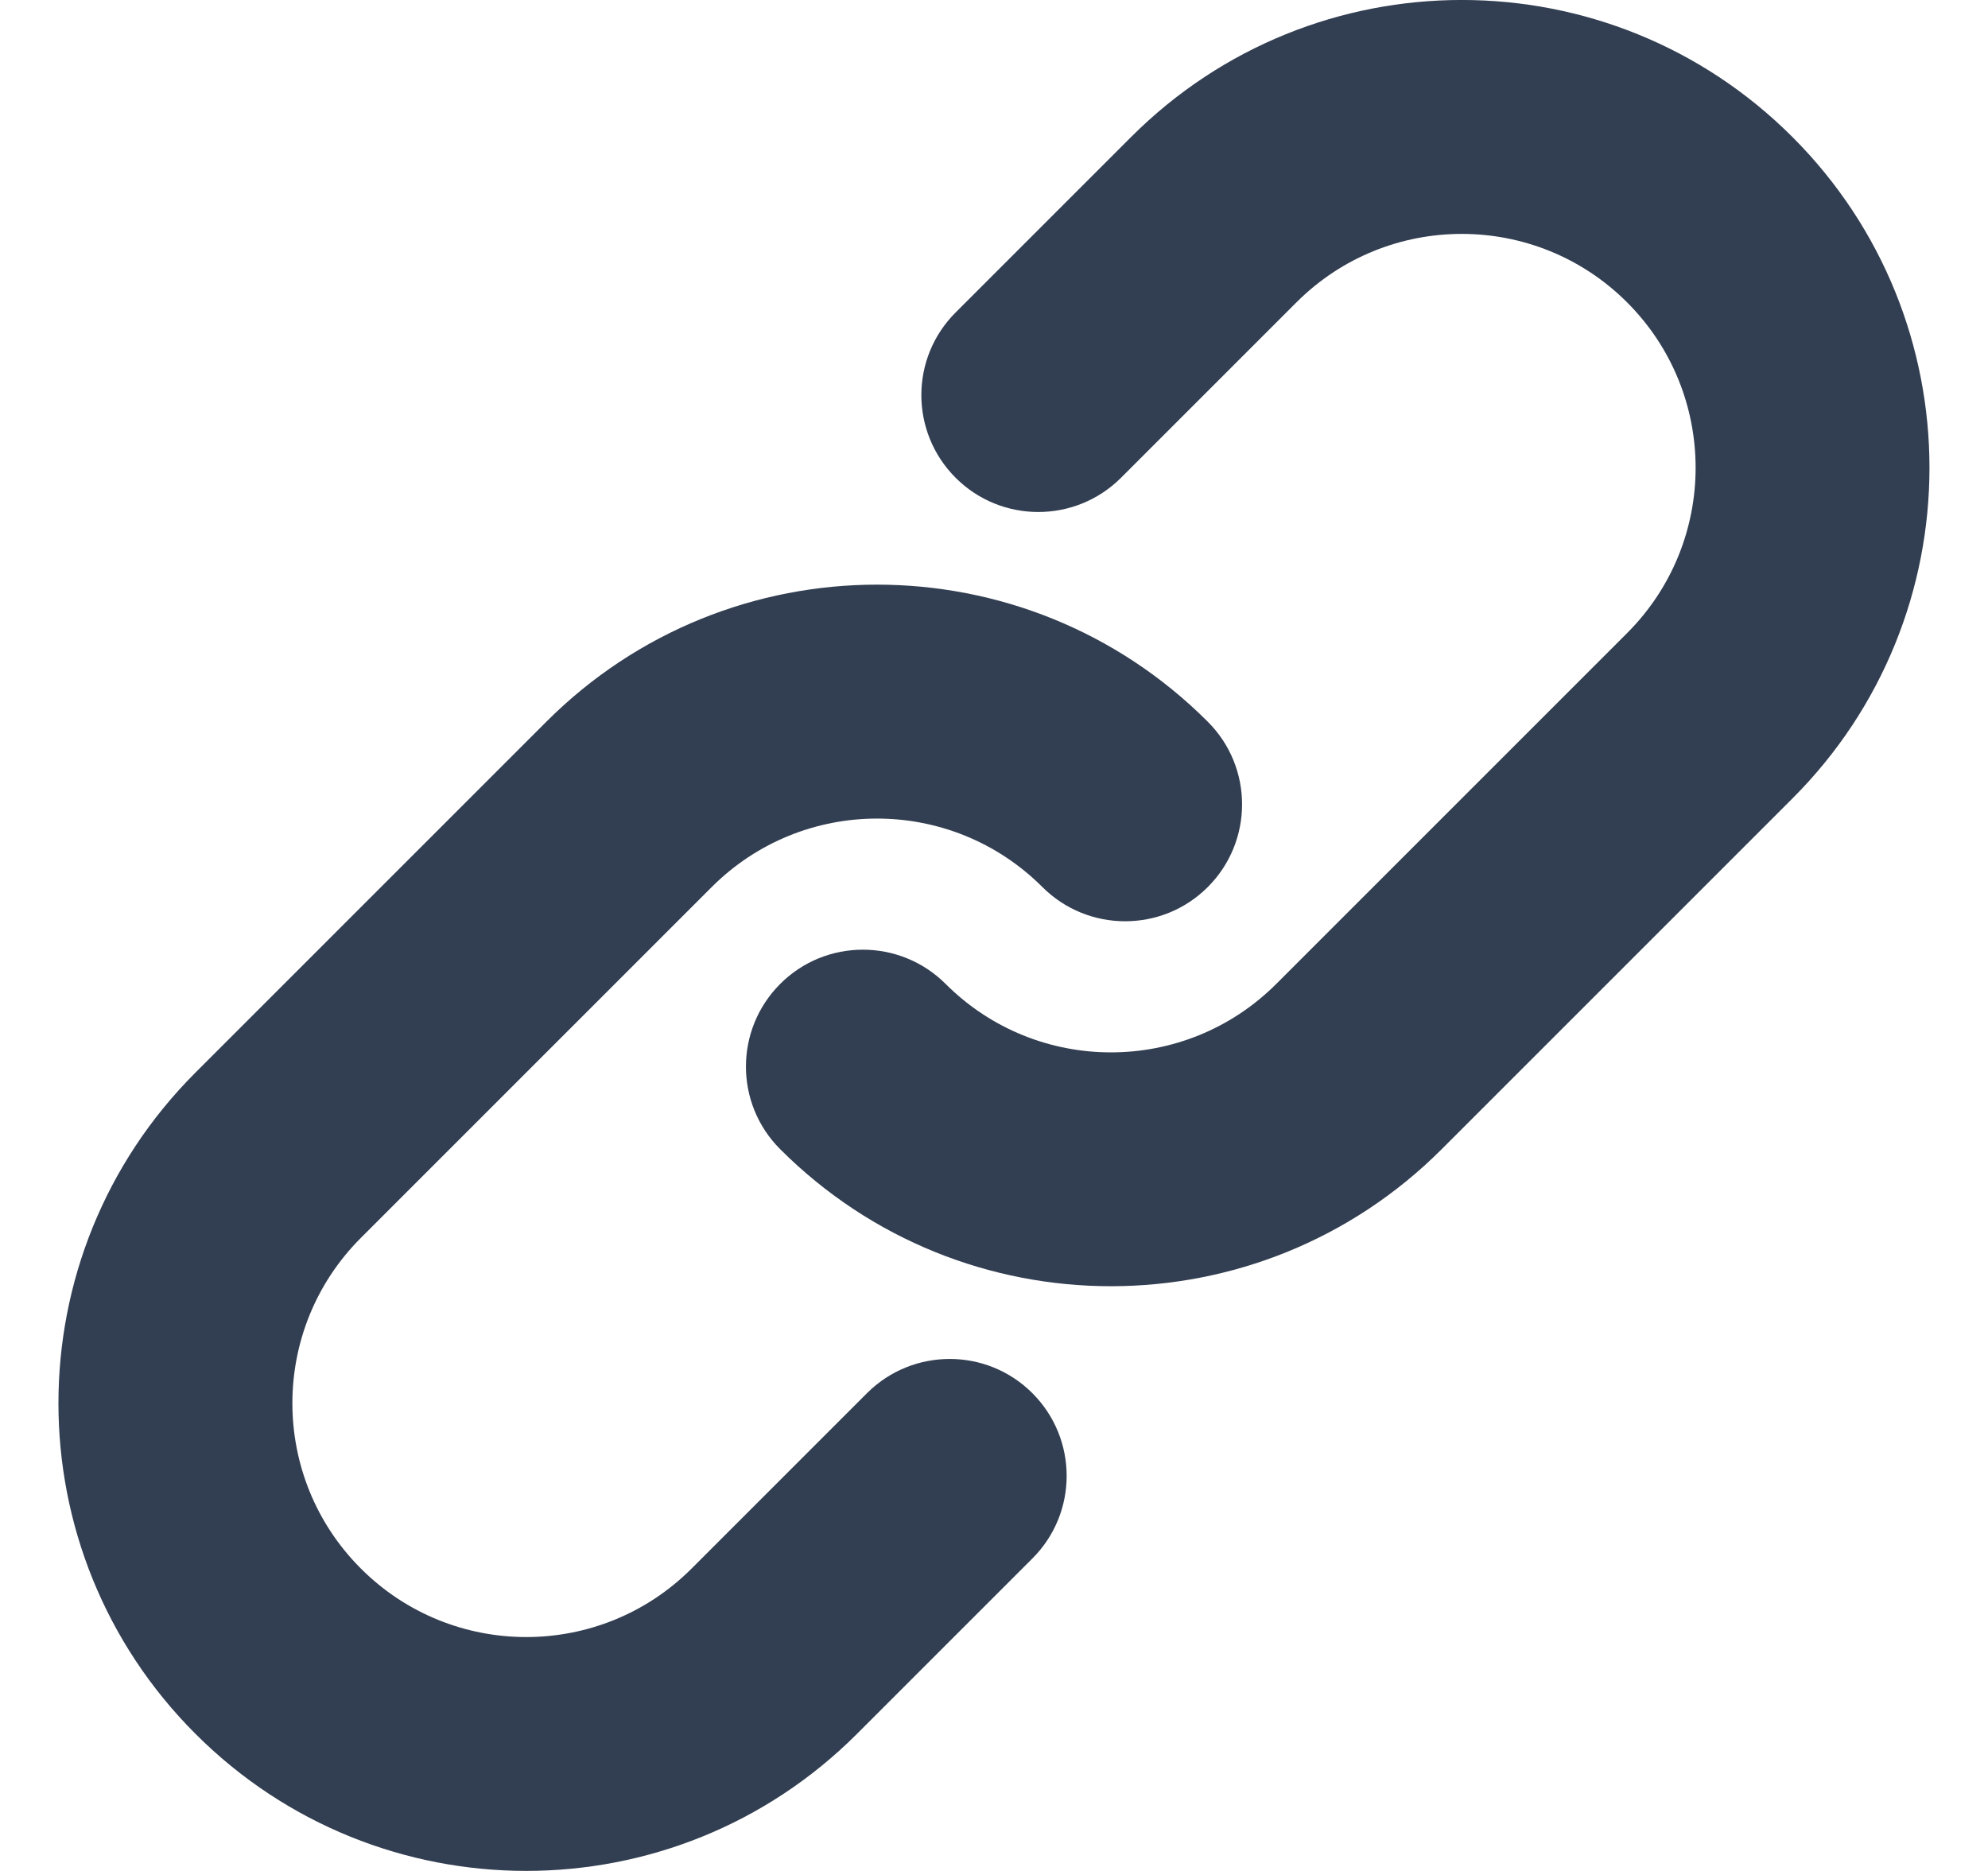 <svg width="17" height="16" viewBox="0 0 17 16" fill="none" xmlns="http://www.w3.org/2000/svg">
<path d="M11.086 2.586C11.867 1.805 13.133 1.805 13.914 2.586C14.695 3.367 14.695 4.633 13.914 5.414L10.914 8.414C10.133 9.195 8.867 9.195 8.086 8.414C7.695 8.024 7.062 8.024 6.672 8.414C6.281 8.805 6.281 9.438 6.672 9.828C8.234 11.39 10.766 11.39 12.328 9.828L15.328 6.828C16.89 5.266 16.89 2.734 15.328 1.172C13.766 -0.391 11.234 -0.391 9.672 1.172L8.172 2.672C7.781 3.062 7.781 3.695 8.172 4.086C8.562 4.476 9.195 4.476 9.586 4.086L11.086 2.586Z" fill="#323E51"/>
<path d="M6.086 7.586C6.867 6.805 8.133 6.805 8.914 7.586C9.305 7.976 9.938 7.976 10.328 7.586C10.719 7.195 10.719 6.562 10.328 6.172C8.766 4.609 6.234 4.609 4.672 6.172L1.672 9.172C0.109 10.734 0.109 13.266 1.672 14.828C3.234 16.39 5.766 16.39 7.328 14.828L8.828 13.328C9.219 12.938 9.219 12.305 8.828 11.914C8.438 11.524 7.805 11.524 7.414 11.914L5.914 13.414C5.133 14.195 3.867 14.195 3.086 13.414C2.305 12.633 2.305 11.367 3.086 10.586L6.086 7.586Z" fill="#323E51"/>
</svg>
